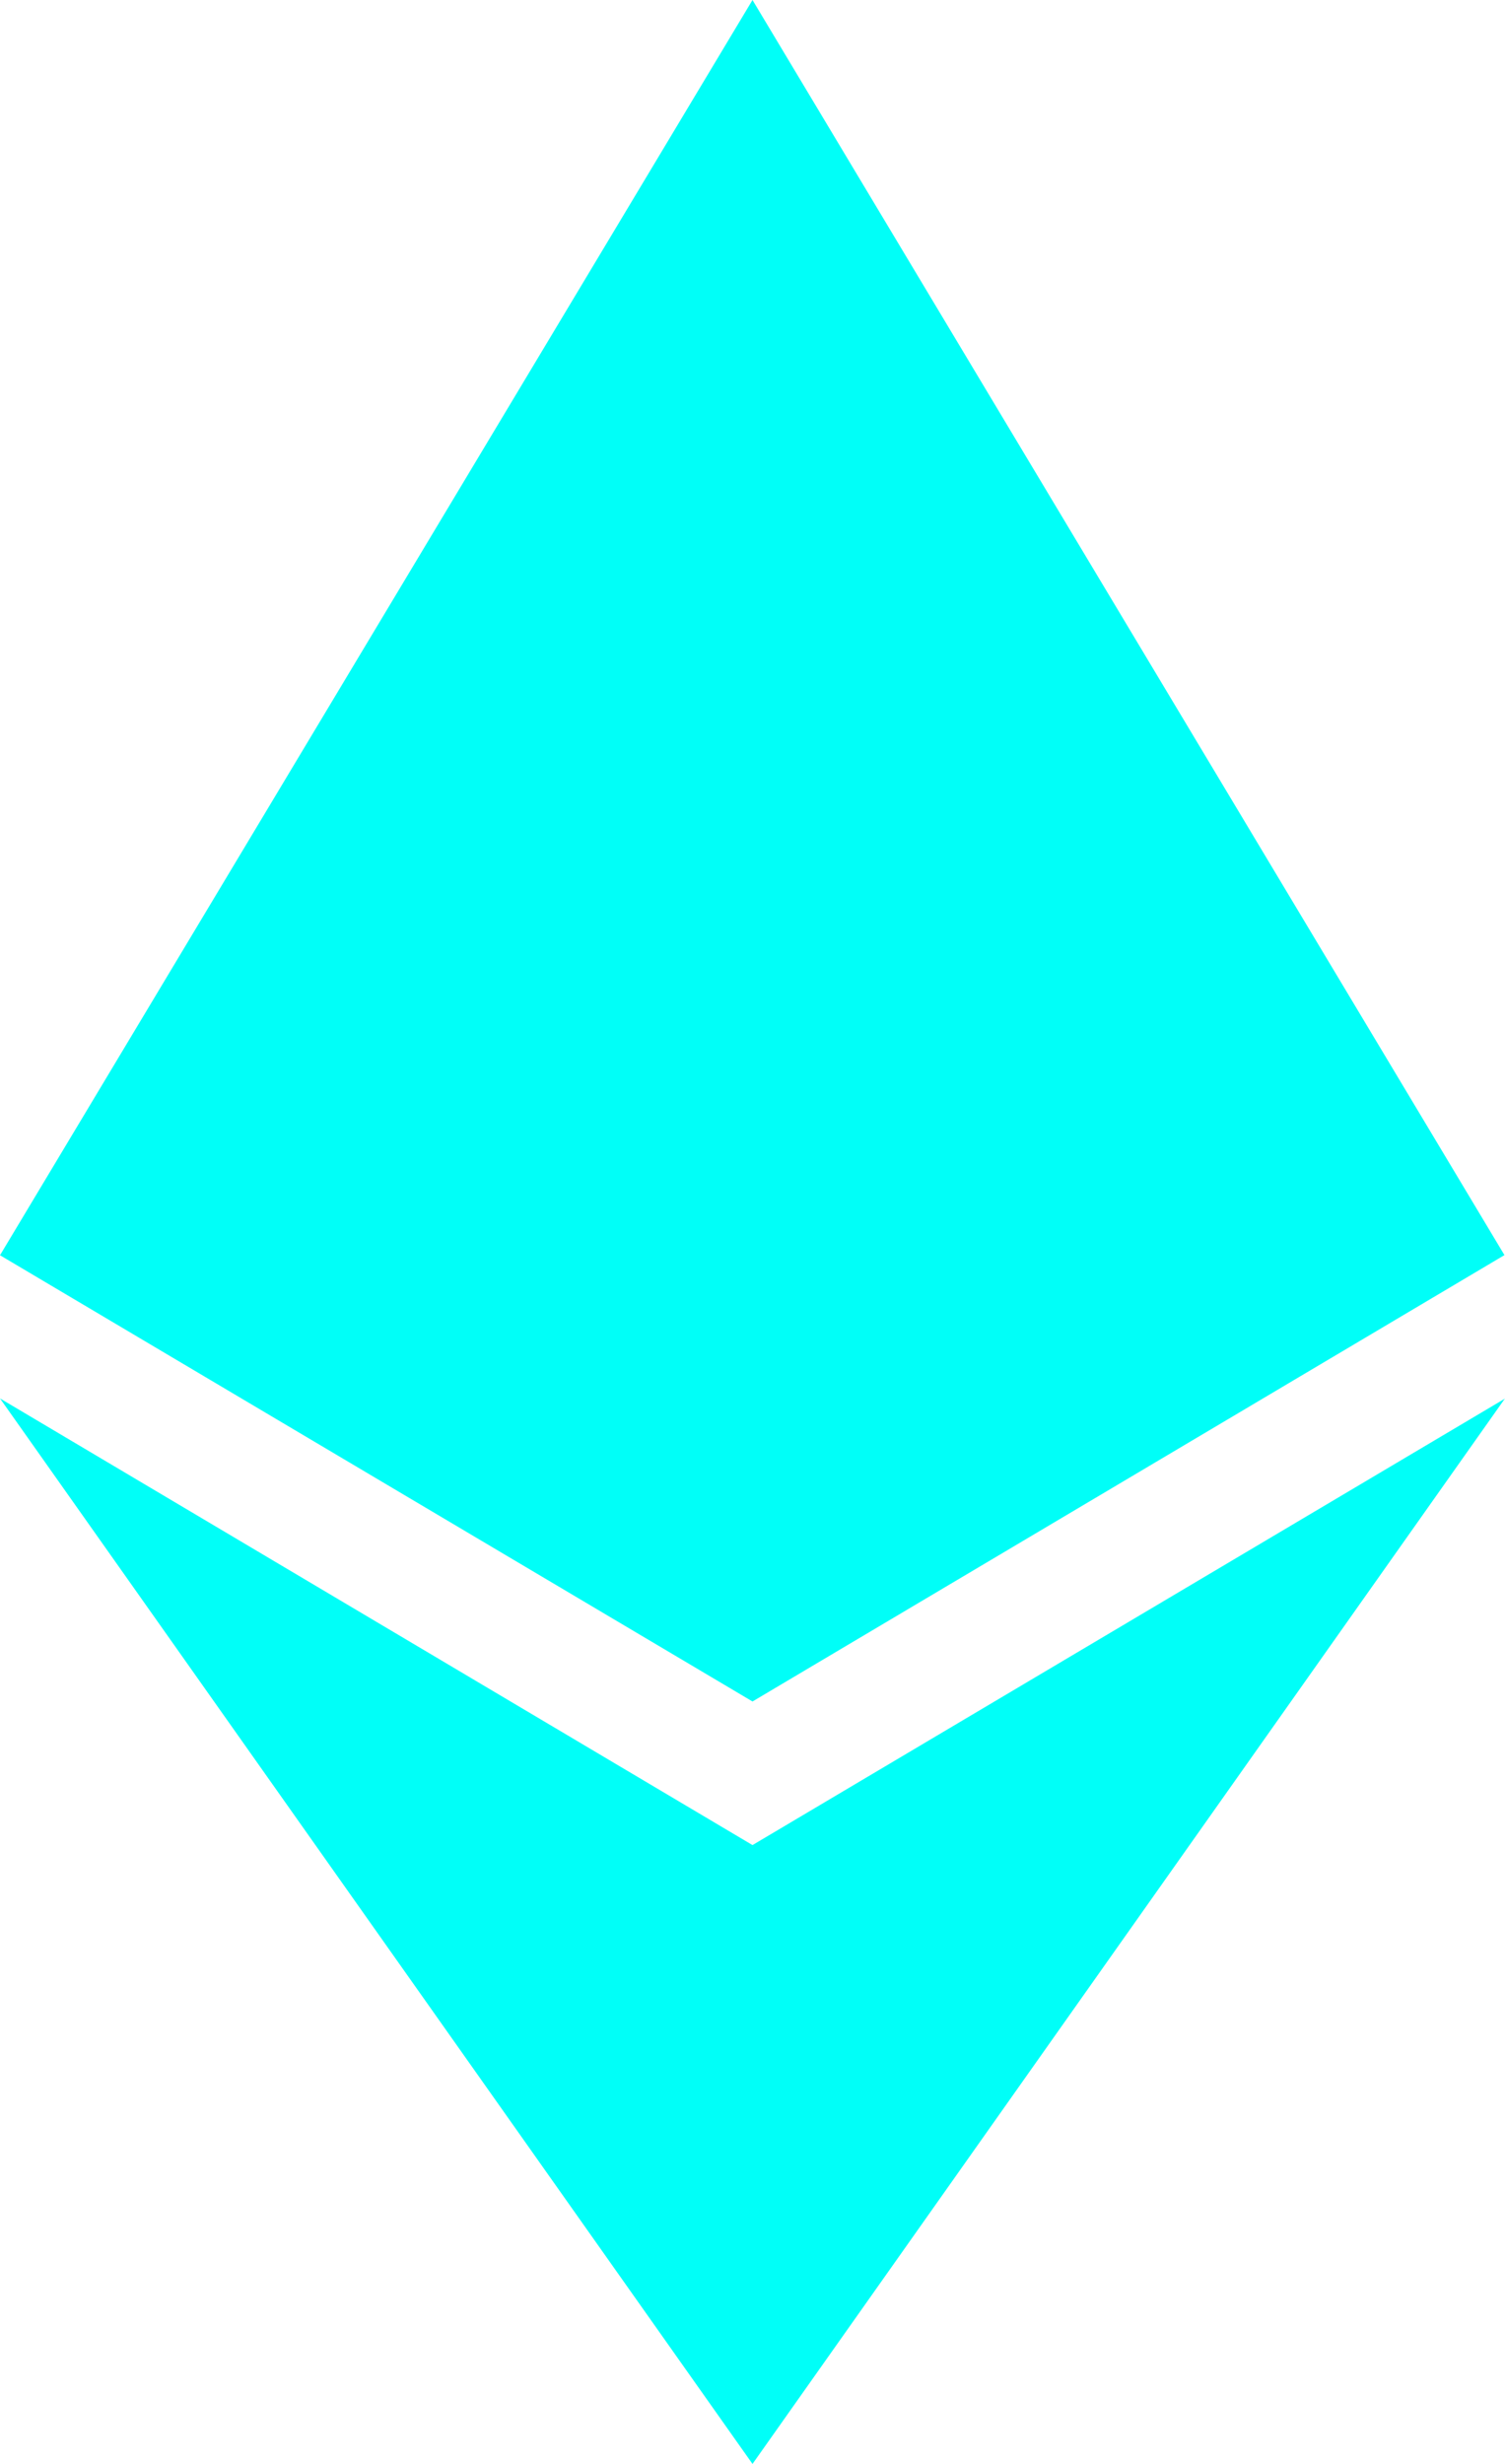 <svg xmlns="http://www.w3.org/2000/svg" width="11" height="18" fill="none"><path fill="#00FFF8" fill-rule="evenodd" d="m5.5 0 5.496 9.169L5.5 12.43 0 9.17 5.5 0ZM11 10.216 5.5 18 0 10.216l5.5 3.263 5.5-3.262Z" clip-rule="evenodd"/></svg>